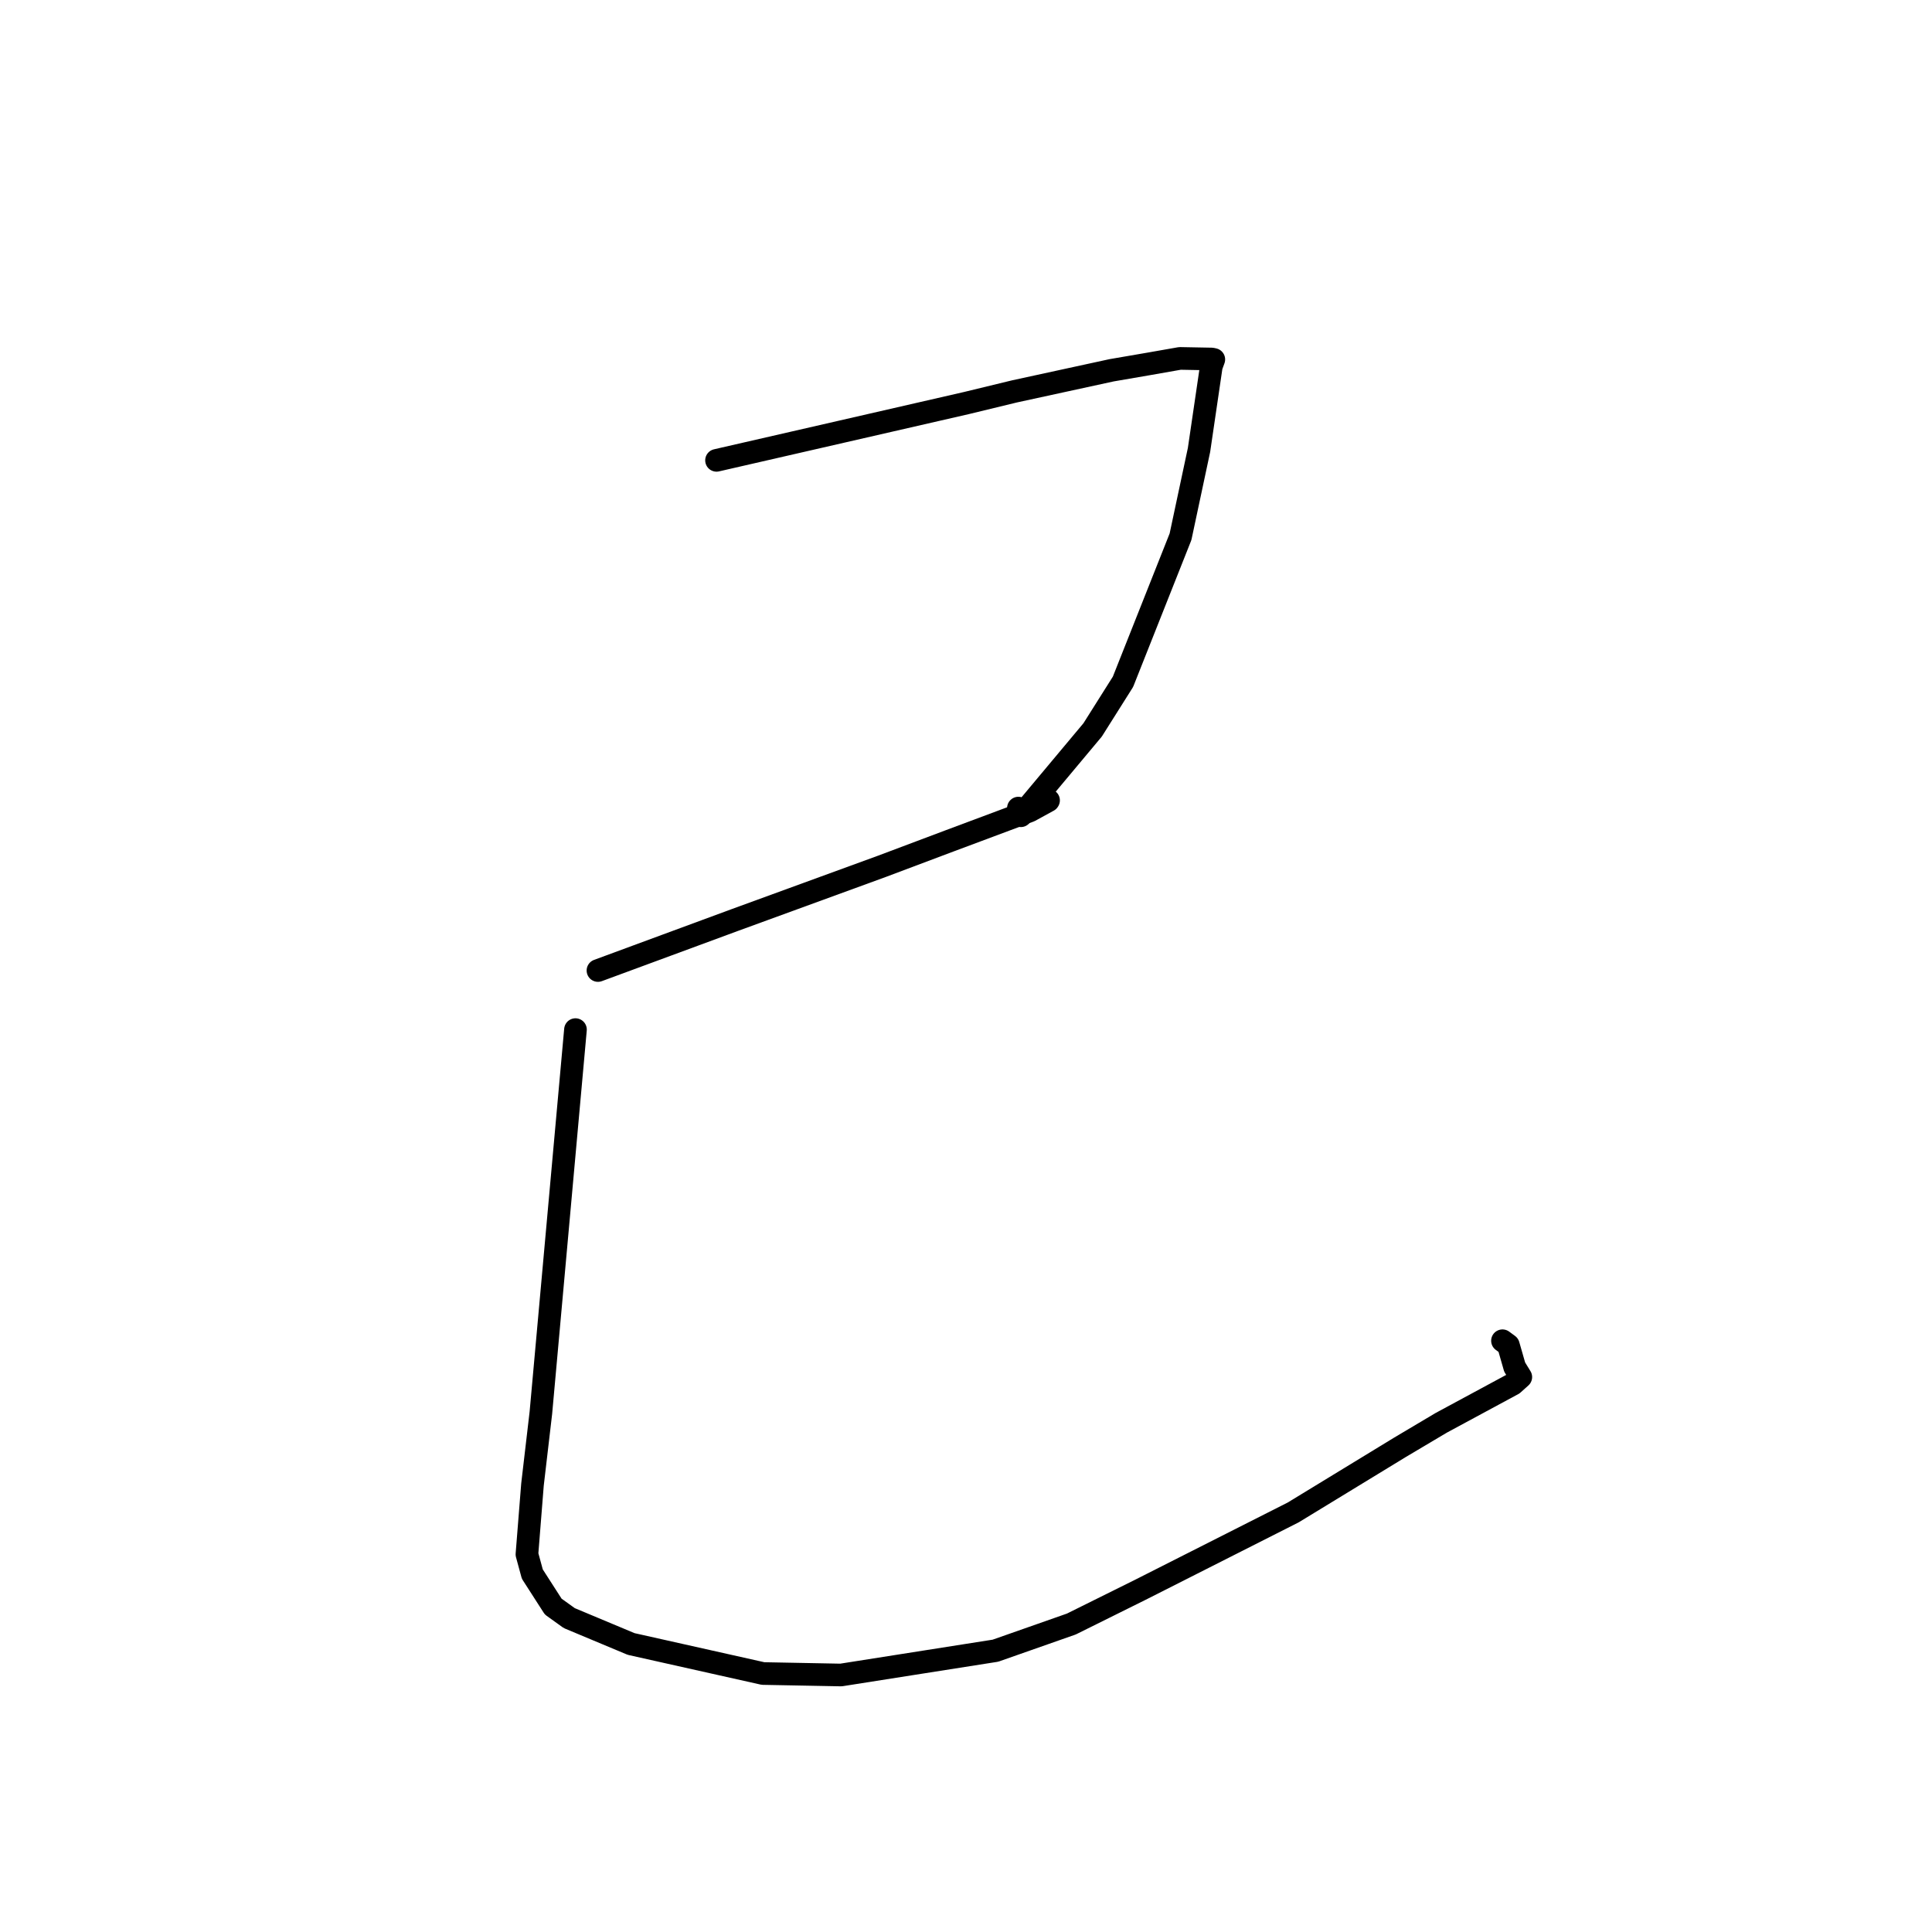 <?xml version="1.0" standalone="no"?>
    <svg width="256" height="256" xmlns="http://www.w3.org/2000/svg" version="1.1">
    <polyline stroke="black" stroke-width="3" stroke-linecap="round" fill="transparent" stroke-linejoin="round" points="94.943 60.998 111.503 57.202 128.063 53.405 134.426 51.862 147.292 49.065 152.192 48.222 156.351 47.491 160.561 47.57 160.837 47.631 160.503 48.547 158.877 59.612 156.425 71.121 148.801 90.341 144.779 96.716 135.263 108.092 134.943 107.076 " />
        <polyline stroke="black" stroke-width="3" stroke-linecap="round" fill="transparent" stroke-linejoin="round" points="79.233 128.599 88.314 125.248 97.396 121.897 116.869 114.789 125.829 111.418 136.432 107.456 138.91 106.101 138.933 106.066 138.94 106.054 " />
        <polyline stroke="black" stroke-width="3" stroke-linecap="round" fill="transparent" stroke-linejoin="round" points="76.253 136.429 73.962 161.812 71.67 187.195 70.557 196.713 69.822 205.954 70.534 208.571 73.304 212.881 75.425 214.405 83.626 217.836 101.104 221.75 111.436 221.946 131.901 218.725 141.959 215.192 151.117 210.647 171.361 200.403 185.519 191.767 190.971 188.53 200.472 183.403 201.515 182.467 200.701 181.143 199.865 178.23 199.086 177.656 " />
        </svg>